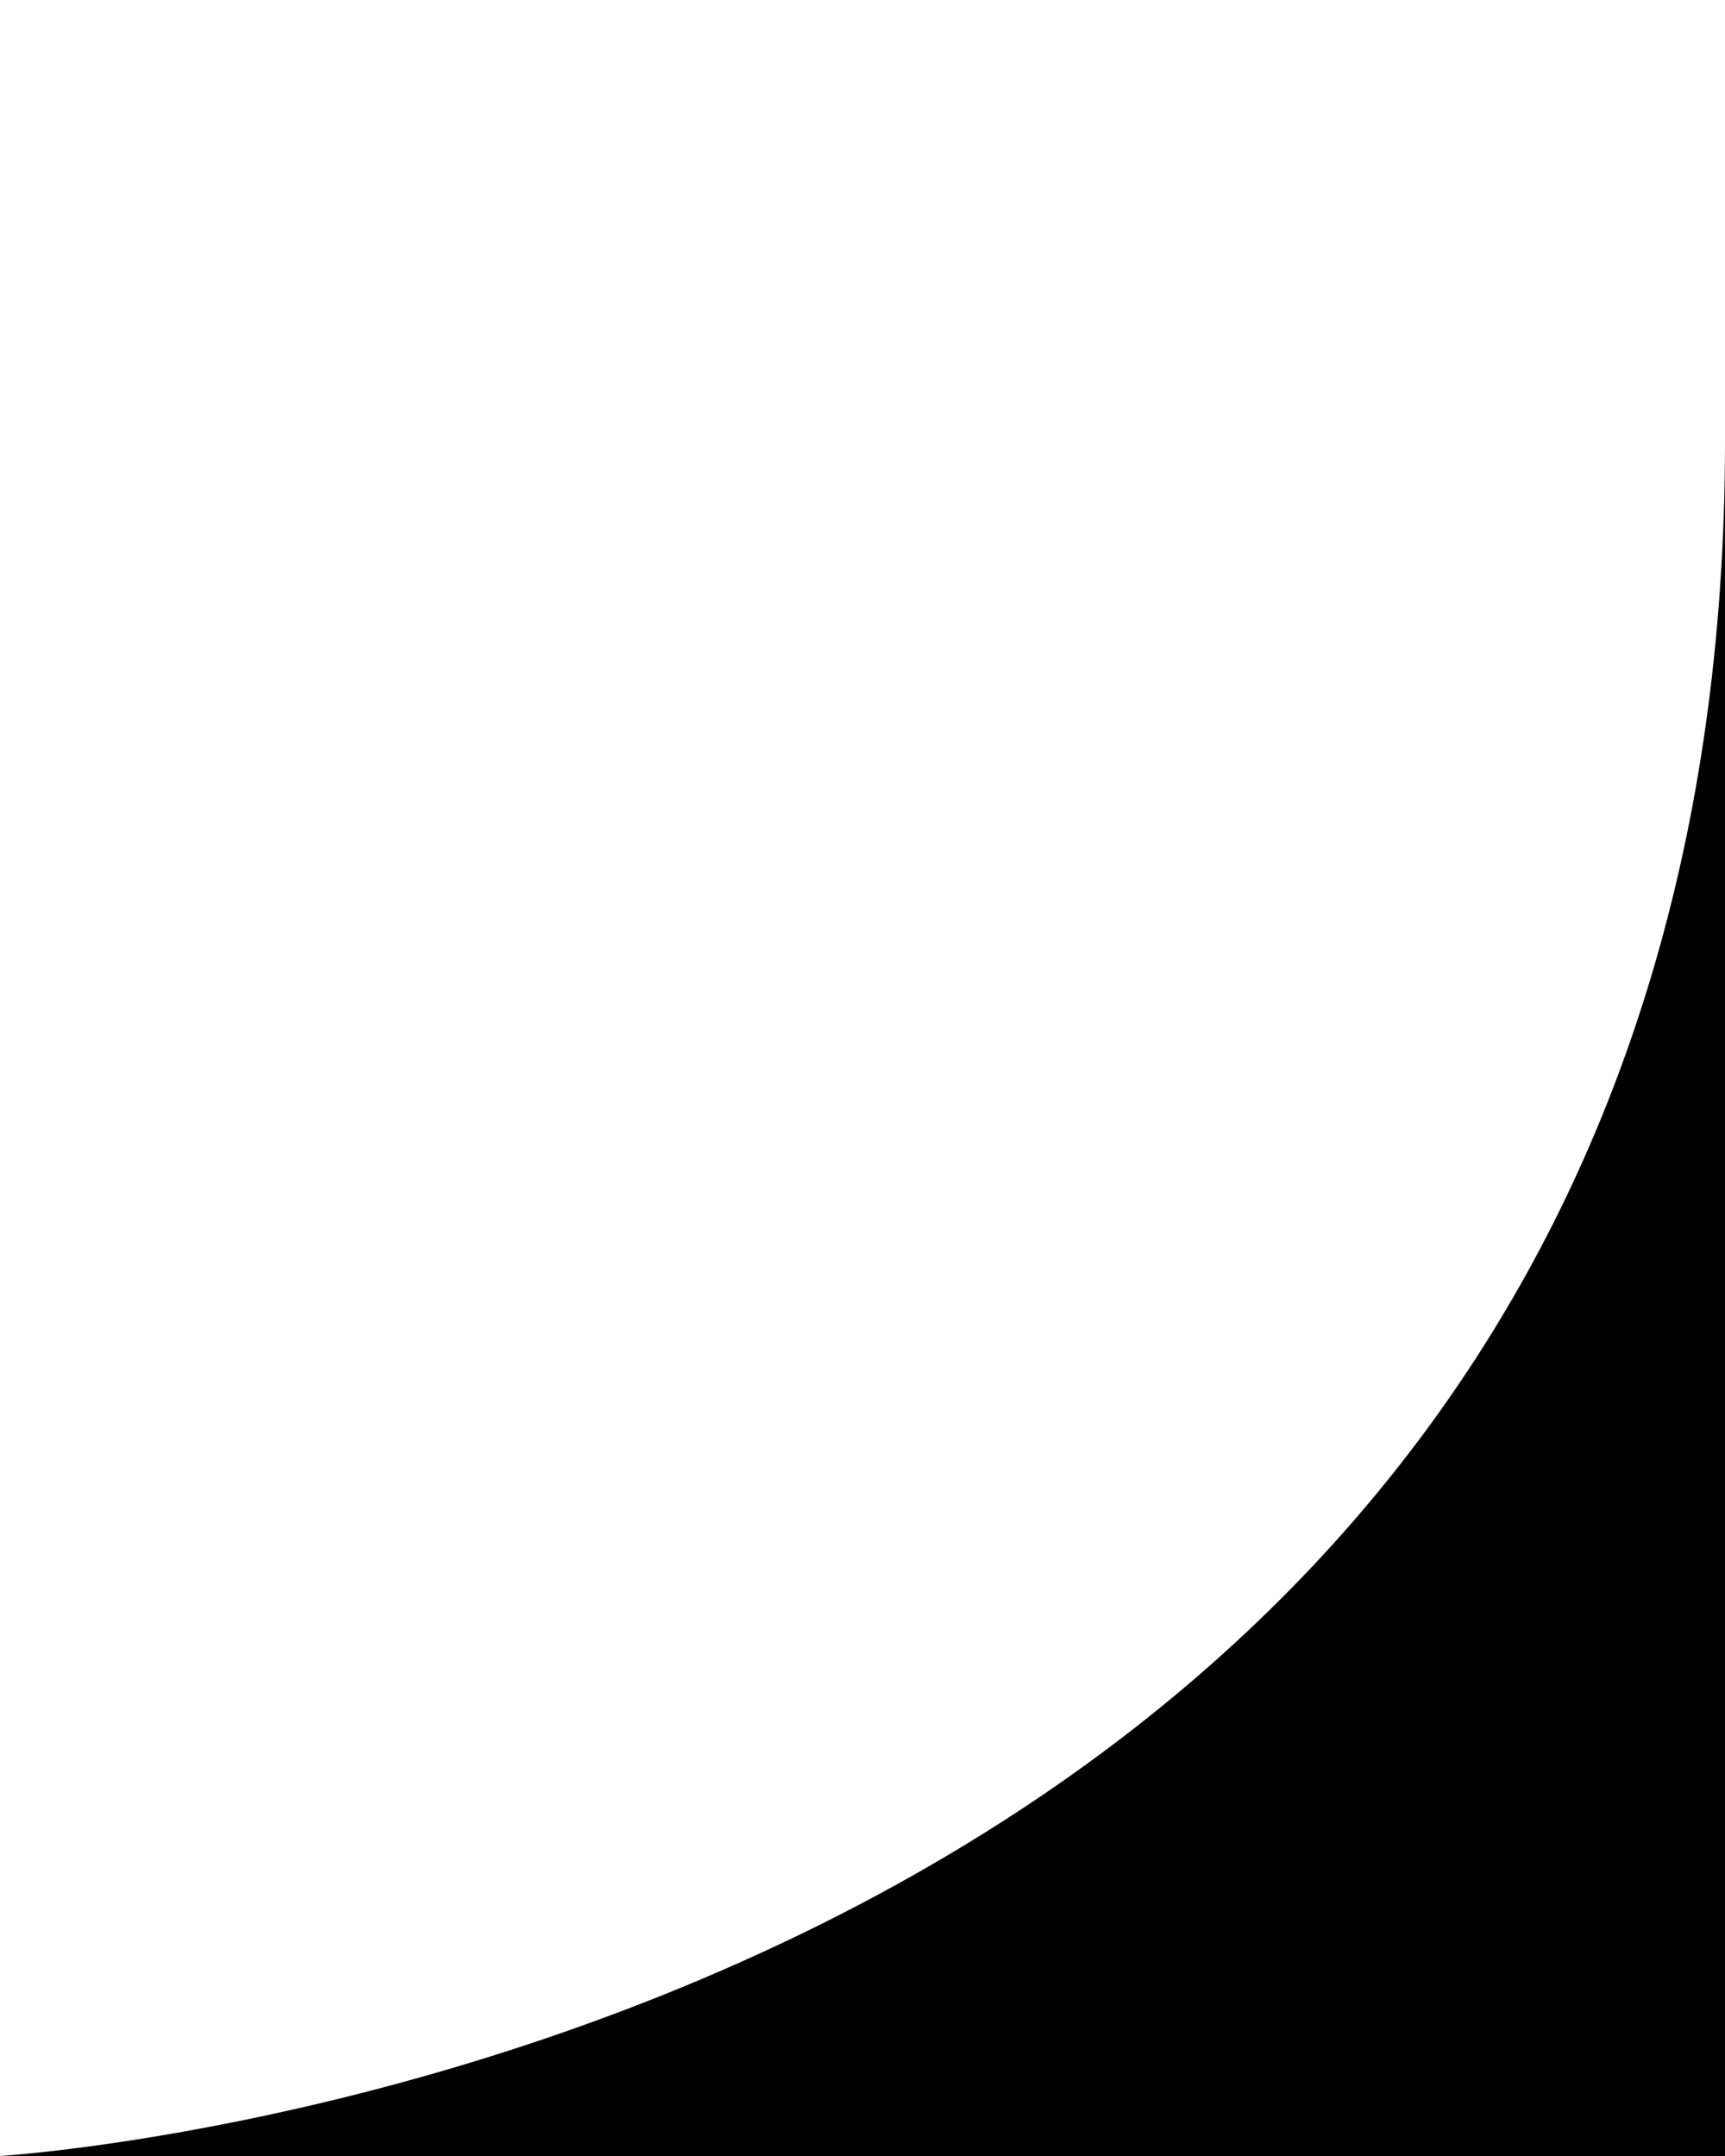 <svg xmlns="http://www.w3.org/2000/svg" width="16" height="20" viewBox="0 0 16 20">
  <path id="패스_10500" data-name="패스 10500" d="M-17661-15611.629h-16s16-.957,16-15.91Z" transform="translate(17677 15631.629)"/>
</svg>
